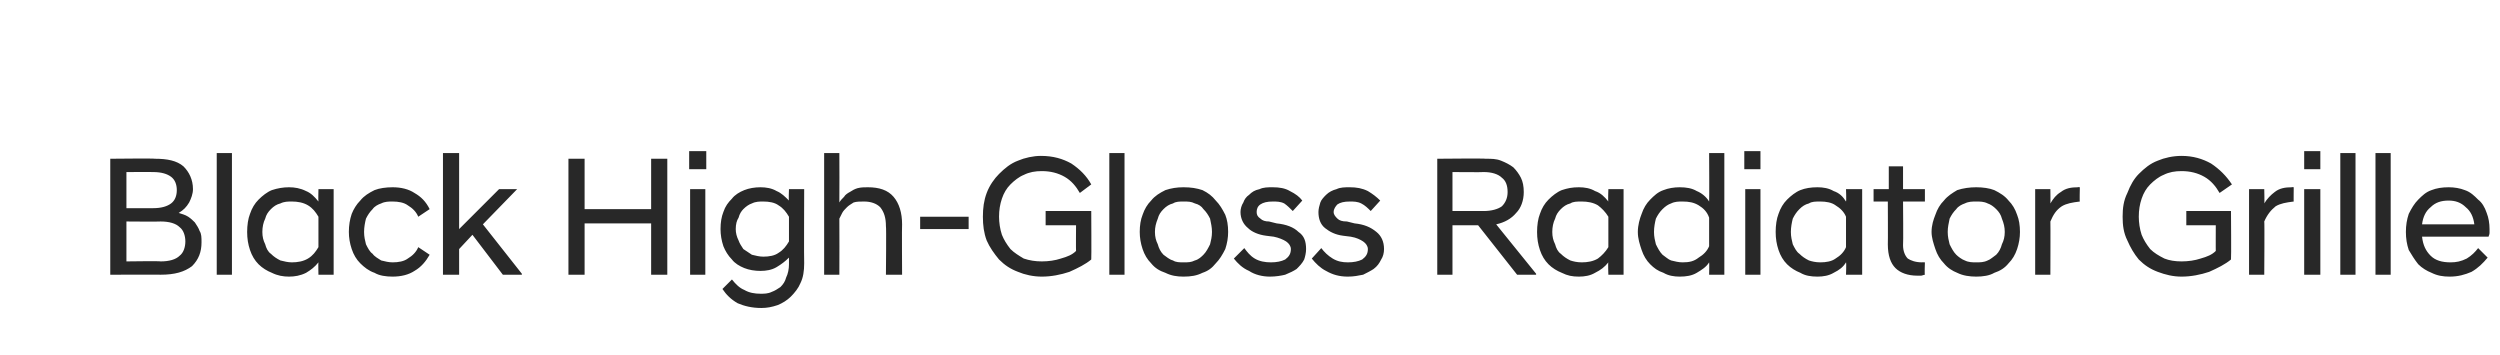 <?xml version="1.0" standalone="no"?>
<!DOCTYPE svg PUBLIC "-//W3C//DTD SVG 1.1//EN" "http://www.w3.org/Graphics/SVG/1.1/DTD/svg11.dtd">
<svg xmlns="http://www.w3.org/2000/svg" version="1.1" width="263px" height="37.3px" viewBox="0 -1 263 37.3" style="top:-1px">
  <desc>Black High Gloss Radiator Grille</desc>
  <defs/>
  <g id="Polygon137848">
    <path d="M 11.6 15.7 C 11.6 15.7 16.34 15.65 16.3 15.7 C 17.6 15.7 18.6 15.9 19.3 16.5 C 19.9 17.1 20.3 17.9 20.3 18.9 C 20.3 19.4 20.1 19.9 19.9 20.3 C 19.6 20.8 19.3 21.1 18.8 21.4 C 19.1 21.5 19.5 21.6 19.8 21.8 C 20.1 22 20.3 22.2 20.5 22.4 C 20.7 22.7 20.9 23 21 23.3 C 21.2 23.6 21.2 24 21.2 24.5 C 21.2 25.5 20.9 26.3 20.2 27 C 19.4 27.6 18.4 27.9 16.9 27.9 C 16.95 27.89 11.6 27.9 11.6 27.9 L 11.6 15.7 Z M 16.9 26.5 C 17.8 26.5 18.5 26.3 18.9 25.9 C 19.3 25.6 19.5 25 19.5 24.4 C 19.5 23.8 19.3 23.2 18.9 22.9 C 18.5 22.5 17.8 22.3 16.9 22.3 C 16.88 22.33 13.3 22.3 13.3 22.3 L 13.3 26.5 C 13.3 26.5 16.88 26.45 16.9 26.5 Z M 16.1 20.9 C 17 20.9 17.6 20.7 18 20.4 C 18.4 20.1 18.6 19.6 18.6 19 C 18.6 18.4 18.4 17.9 18 17.6 C 17.6 17.3 17 17.1 16.1 17.1 C 16.14 17.09 13.3 17.1 13.3 17.1 L 13.3 20.9 C 13.3 20.9 16.14 20.91 16.1 20.9 Z M 22.8 15.1 L 24.4 15.1 L 24.4 27.9 L 22.8 27.9 L 22.8 15.1 Z M 33.5 26.6 C 33.1 27.1 32.7 27.4 32.2 27.7 C 31.6 28 31 28.1 30.4 28.1 C 29.8 28.1 29.2 28 28.6 27.7 C 28.1 27.5 27.6 27.2 27.2 26.8 C 26.8 26.4 26.5 25.9 26.3 25.3 C 26.1 24.7 26 24.1 26 23.4 C 26 22.7 26.1 22 26.3 21.5 C 26.5 20.9 26.8 20.4 27.2 20 C 27.6 19.6 28.1 19.2 28.6 19 C 29.2 18.8 29.8 18.7 30.4 18.7 C 31 18.7 31.6 18.8 32.2 19.1 C 32.7 19.3 33.1 19.7 33.5 20.2 C 33.47 20.15 33.5 18.9 33.5 18.9 L 35.1 18.9 L 35.1 27.9 L 33.5 27.9 C 33.5 27.9 33.47 26.61 33.5 26.6 Z M 30.7 26.6 C 31.3 26.6 31.9 26.5 32.4 26.2 C 32.9 25.9 33.2 25.5 33.5 25 C 33.5 25 33.5 21.8 33.5 21.8 C 33.2 21.3 32.9 20.9 32.4 20.6 C 31.9 20.3 31.3 20.2 30.7 20.2 C 30.3 20.2 29.9 20.2 29.5 20.4 C 29.1 20.5 28.8 20.7 28.5 21 C 28.2 21.3 28 21.6 27.9 22 C 27.7 22.4 27.6 22.9 27.6 23.4 C 27.6 23.9 27.7 24.3 27.9 24.7 C 28 25.1 28.2 25.5 28.5 25.7 C 28.8 26 29.1 26.2 29.5 26.4 C 29.9 26.5 30.3 26.6 30.7 26.6 Z M 41.3 28.1 C 40.6 28.1 39.9 28 39.4 27.7 C 38.8 27.5 38.3 27.1 37.9 26.7 C 37.5 26.3 37.2 25.8 37 25.2 C 36.8 24.6 36.7 24 36.7 23.4 C 36.7 22.7 36.8 22.1 37 21.5 C 37.2 21 37.5 20.5 37.9 20.1 C 38.3 19.6 38.8 19.3 39.4 19 C 39.9 18.8 40.6 18.7 41.3 18.7 C 42.2 18.7 43 18.9 43.6 19.3 C 44.3 19.7 44.8 20.2 45.2 21 C 45.2 21 44 21.8 44 21.8 C 43.8 21.3 43.4 20.9 42.9 20.6 C 42.5 20.3 41.9 20.2 41.3 20.2 C 40.9 20.2 40.5 20.2 40.1 20.4 C 39.8 20.5 39.4 20.7 39.2 21 C 38.9 21.3 38.7 21.6 38.5 22 C 38.4 22.4 38.3 22.9 38.3 23.4 C 38.3 23.9 38.4 24.3 38.5 24.7 C 38.7 25.1 38.9 25.5 39.2 25.7 C 39.4 26 39.8 26.2 40.1 26.4 C 40.5 26.5 40.9 26.6 41.3 26.6 C 41.9 26.6 42.5 26.5 42.9 26.2 C 43.4 25.9 43.8 25.5 44 25 C 44 25 45.2 25.8 45.2 25.8 C 44.8 26.5 44.3 27.1 43.6 27.5 C 43 27.9 42.2 28.1 41.3 28.1 Z M 46.6 15.1 L 48.3 15.1 L 48.3 23.1 L 52.5 18.9 L 54.4 18.9 L 54.4 18.9 L 50.8 22.6 L 54.9 27.8 L 54.9 27.9 L 52.9 27.9 L 49.7 23.7 L 48.3 25.2 L 48.3 27.9 L 46.6 27.9 L 46.6 15.1 Z M 59.8 15.7 L 61.5 15.7 L 61.5 21 L 68.5 21 L 68.5 15.7 L 70.2 15.7 L 70.2 27.9 L 68.5 27.9 L 68.5 22.5 L 61.5 22.5 L 61.5 27.9 L 59.8 27.9 L 59.8 15.7 Z M 72.6 18.9 L 74.2 18.9 L 74.2 27.9 L 72.6 27.9 L 72.6 18.9 Z M 72.5 14.9 L 74.3 14.9 L 74.3 16.8 L 72.5 16.8 L 72.5 14.9 Z M 80 27.5 C 79.4 27.5 78.8 27.4 78.3 27.2 C 77.8 27 77.3 26.7 77 26.3 C 76.6 25.9 76.3 25.4 76.1 24.9 C 75.9 24.3 75.8 23.7 75.8 23.1 C 75.8 22.4 75.9 21.8 76.1 21.3 C 76.3 20.7 76.6 20.3 77 19.9 C 77.3 19.5 77.8 19.2 78.3 19 C 78.8 18.8 79.4 18.7 80 18.7 C 80.6 18.7 81.2 18.8 81.7 19.1 C 82.2 19.3 82.6 19.7 83 20.1 C 82.95 20.1 83 18.9 83 18.9 L 84.6 18.9 C 84.6 18.9 84.57 26.7 84.6 26.7 C 84.6 27.5 84.5 28.2 84.2 28.8 C 84 29.3 83.6 29.8 83.2 30.2 C 82.8 30.6 82.3 30.9 81.8 31.1 C 81.2 31.3 80.7 31.4 80.1 31.4 C 79.1 31.4 78.3 31.2 77.6 30.9 C 76.9 30.5 76.4 30 76 29.4 C 76 29.4 77 28.4 77 28.4 C 77.4 28.9 77.8 29.3 78.3 29.5 C 78.8 29.8 79.4 29.9 80 29.9 C 80.4 29.9 80.8 29.9 81.2 29.7 C 81.5 29.6 81.8 29.4 82.1 29.2 C 82.4 28.9 82.6 28.6 82.7 28.2 C 82.9 27.8 83 27.3 83 26.8 C 83 26.8 83 26.1 83 26.1 C 82.6 26.5 82.2 26.8 81.7 27.1 C 81.2 27.4 80.6 27.5 80 27.5 Z M 80.3 26 C 80.9 26 81.5 25.9 81.9 25.6 C 82.4 25.3 82.7 24.9 83 24.4 C 83 24.4 83 21.8 83 21.8 C 82.7 21.3 82.4 20.9 81.9 20.6 C 81.5 20.3 80.9 20.2 80.3 20.2 C 79.9 20.2 79.5 20.2 79.1 20.4 C 78.8 20.5 78.5 20.7 78.2 21 C 78 21.2 77.8 21.5 77.7 21.9 C 77.5 22.2 77.4 22.6 77.4 23.1 C 77.4 23.5 77.5 23.9 77.7 24.3 C 77.8 24.6 78 24.9 78.2 25.2 C 78.5 25.4 78.8 25.6 79.1 25.8 C 79.5 25.9 79.9 26 80.3 26 Z M 86.7 15.1 L 88.3 15.1 C 88.3 15.1 88.32 20.28 88.3 20.3 C 88.4 20.1 88.6 19.9 88.8 19.7 C 88.9 19.5 89.2 19.3 89.4 19.2 C 89.7 19 89.9 18.9 90.2 18.8 C 90.6 18.7 90.9 18.7 91.3 18.7 C 92.5 18.7 93.4 19 94 19.7 C 94.6 20.4 94.9 21.4 94.9 22.6 C 94.87 22.63 94.9 27.9 94.9 27.9 L 93.2 27.9 C 93.2 27.9 93.25 22.8 93.2 22.8 C 93.2 21.9 93 21.3 92.6 20.8 C 92.2 20.4 91.6 20.2 90.9 20.2 C 90.5 20.2 90.1 20.2 89.8 20.3 C 89.5 20.5 89.3 20.6 89.1 20.8 C 88.9 21 88.7 21.2 88.6 21.4 C 88.5 21.6 88.4 21.8 88.3 22 C 88.32 22 88.3 27.9 88.3 27.9 L 86.7 27.9 L 86.7 15.1 Z M 96.8 21.8 L 101.9 21.8 L 101.9 23.1 L 96.8 23.1 L 96.8 21.8 Z M 109.6 28.1 C 108.7 28.1 107.8 27.9 107.1 27.6 C 106.3 27.3 105.7 26.9 105.1 26.3 C 104.6 25.7 104.1 25 103.8 24.3 C 103.5 23.5 103.4 22.7 103.4 21.8 C 103.4 20.9 103.5 20.1 103.8 19.3 C 104.1 18.5 104.6 17.8 105.1 17.3 C 105.7 16.7 106.3 16.2 107.1 15.9 C 107.8 15.6 108.7 15.4 109.5 15.4 C 110.8 15.4 111.8 15.7 112.7 16.2 C 113.6 16.8 114.3 17.5 114.8 18.4 C 114.8 18.4 113.6 19.3 113.6 19.3 C 113.2 18.6 112.7 18 112 17.6 C 111.3 17.2 110.5 17 109.6 17 C 108.9 17 108.3 17.1 107.7 17.4 C 107.2 17.6 106.7 18 106.3 18.4 C 105.9 18.8 105.6 19.3 105.4 19.9 C 105.2 20.5 105.1 21.1 105.1 21.8 C 105.1 22.4 105.2 23.1 105.4 23.7 C 105.6 24.2 105.9 24.7 106.3 25.2 C 106.7 25.6 107.2 25.9 107.7 26.2 C 108.3 26.4 108.9 26.5 109.6 26.5 C 110.3 26.5 111 26.4 111.6 26.2 C 112.3 26 112.8 25.8 113.2 25.4 C 113.18 25.42 113.2 22.7 113.2 22.7 L 110 22.7 L 110 21.2 L 114.8 21.2 C 114.8 21.2 114.83 26.27 114.8 26.3 C 114.2 26.8 113.4 27.2 112.5 27.6 C 111.6 27.9 110.6 28.1 109.6 28.1 Z M 116.7 15.1 L 118.3 15.1 L 118.3 27.9 L 116.7 27.9 L 116.7 15.1 Z M 124.5 28.1 C 123.8 28.1 123.2 28 122.6 27.7 C 122 27.5 121.5 27.2 121.1 26.7 C 120.7 26.3 120.4 25.8 120.2 25.2 C 120 24.6 119.9 24 119.9 23.4 C 119.9 22.7 120 22.1 120.2 21.6 C 120.4 21 120.7 20.5 121.1 20.1 C 121.5 19.6 122 19.3 122.6 19 C 123.2 18.8 123.8 18.7 124.5 18.7 C 125.3 18.7 125.9 18.8 126.5 19 C 127.1 19.3 127.5 19.6 127.9 20.1 C 128.3 20.5 128.6 21 128.9 21.6 C 129.1 22.1 129.2 22.7 129.2 23.4 C 129.2 24 129.1 24.6 128.9 25.2 C 128.6 25.8 128.3 26.3 127.9 26.7 C 127.5 27.2 127.1 27.5 126.5 27.7 C 125.9 28 125.3 28.1 124.5 28.1 Z M 124.5 26.6 C 125 26.6 125.3 26.6 125.7 26.4 C 126.1 26.3 126.4 26 126.6 25.8 C 126.9 25.5 127.1 25.1 127.3 24.7 C 127.4 24.3 127.5 23.9 127.5 23.4 C 127.5 22.9 127.4 22.5 127.3 22 C 127.1 21.6 126.9 21.3 126.6 21 C 126.4 20.7 126.1 20.5 125.7 20.4 C 125.3 20.2 125 20.2 124.5 20.2 C 124.1 20.2 123.7 20.2 123.4 20.4 C 123 20.5 122.7 20.7 122.4 21 C 122.1 21.3 121.9 21.6 121.8 22 C 121.6 22.5 121.5 22.9 121.5 23.4 C 121.5 23.9 121.6 24.3 121.8 24.7 C 121.9 25.1 122.1 25.5 122.4 25.8 C 122.7 26 123 26.3 123.4 26.4 C 123.7 26.6 124.1 26.6 124.5 26.6 Z M 133.6 28.1 C 132.8 28.1 132 27.9 131.4 27.5 C 130.7 27.2 130.2 26.7 129.8 26.2 C 129.8 26.2 130.9 25.1 130.9 25.1 C 131.2 25.5 131.5 25.9 132 26.2 C 132.5 26.5 133.1 26.6 133.7 26.6 C 134.3 26.6 134.8 26.5 135.2 26.3 C 135.6 26 135.8 25.7 135.8 25.2 C 135.8 24.9 135.6 24.6 135.3 24.4 C 135 24.2 134.5 24 134 23.9 C 134 23.9 133.2 23.8 133.2 23.8 C 132.4 23.7 131.7 23.4 131.3 23 C 130.8 22.6 130.5 22 130.5 21.3 C 130.5 21 130.6 20.6 130.8 20.3 C 130.9 20 131.1 19.7 131.4 19.5 C 131.7 19.2 132 19 132.5 18.9 C 132.9 18.7 133.4 18.7 133.9 18.7 C 134.6 18.7 135.2 18.8 135.7 19.1 C 136.3 19.4 136.7 19.7 137 20.1 C 137 20.1 136 21.2 136 21.2 C 135.7 20.9 135.4 20.6 135.1 20.4 C 134.7 20.2 134.3 20.2 133.9 20.2 C 133.3 20.2 132.9 20.3 132.6 20.5 C 132.3 20.7 132.2 21 132.2 21.3 C 132.2 21.6 132.3 21.8 132.6 22 C 132.8 22.2 133.1 22.3 133.5 22.3 C 133.5 22.3 134.3 22.5 134.3 22.5 C 135.3 22.6 136.1 22.9 136.6 23.4 C 137.2 23.8 137.4 24.4 137.4 25.2 C 137.4 25.6 137.3 26 137.2 26.3 C 137 26.7 136.7 27 136.4 27.3 C 136.1 27.5 135.7 27.7 135.2 27.9 C 134.8 28 134.2 28.1 133.6 28.1 Z M 141.8 28.1 C 140.9 28.1 140.2 27.9 139.5 27.5 C 138.9 27.2 138.4 26.7 138 26.2 C 138 26.2 139 25.1 139 25.1 C 139.3 25.5 139.7 25.9 140.2 26.2 C 140.7 26.5 141.2 26.6 141.8 26.6 C 142.4 26.6 142.9 26.5 143.3 26.3 C 143.7 26 143.9 25.7 143.9 25.2 C 143.9 24.9 143.7 24.6 143.4 24.4 C 143.1 24.2 142.7 24 142.1 23.9 C 142.1 23.9 141.3 23.8 141.3 23.8 C 140.5 23.7 139.9 23.4 139.4 23 C 138.9 22.6 138.7 22 138.7 21.3 C 138.7 21 138.8 20.6 138.9 20.3 C 139 20 139.3 19.7 139.5 19.5 C 139.8 19.2 140.2 19 140.6 18.9 C 141 18.7 141.5 18.7 142 18.7 C 142.7 18.7 143.3 18.8 143.9 19.1 C 144.4 19.4 144.8 19.7 145.2 20.1 C 145.2 20.1 144.2 21.2 144.2 21.2 C 143.9 20.9 143.6 20.6 143.2 20.4 C 142.8 20.2 142.4 20.2 142 20.2 C 141.4 20.2 141 20.3 140.7 20.5 C 140.5 20.7 140.3 21 140.3 21.3 C 140.3 21.6 140.5 21.8 140.7 22 C 140.9 22.2 141.2 22.3 141.7 22.3 C 141.7 22.3 142.5 22.5 142.5 22.5 C 143.5 22.6 144.2 22.9 144.8 23.4 C 145.3 23.8 145.6 24.4 145.6 25.2 C 145.6 25.6 145.5 26 145.3 26.3 C 145.1 26.7 144.9 27 144.5 27.3 C 144.2 27.5 143.8 27.7 143.4 27.9 C 142.9 28 142.4 28.1 141.8 28.1 Z M 155.5 22.7 L 152.8 22.7 L 152.8 27.9 L 151.2 27.9 L 151.2 15.7 C 151.2 15.7 156.27 15.65 156.3 15.7 C 156.9 15.7 157.4 15.7 157.9 15.9 C 158.4 16.1 158.8 16.3 159.2 16.6 C 159.5 16.9 159.8 17.3 160 17.7 C 160.2 18.1 160.3 18.6 160.3 19.2 C 160.3 20.1 160 20.9 159.5 21.4 C 159 22 158.3 22.4 157.4 22.6 C 157.36 22.56 161.6 27.8 161.6 27.8 L 161.6 27.9 L 159.6 27.9 L 155.5 22.7 Z M 156.1 21.2 C 156.9 21.2 157.6 21 158 20.7 C 158.4 20.3 158.6 19.8 158.6 19.2 C 158.6 18.5 158.4 18 158 17.7 C 157.6 17.3 156.9 17.1 156.1 17.1 C 156.1 17.13 152.8 17.1 152.8 17.1 L 152.8 21.2 C 152.8 21.2 156.1 21.19 156.1 21.2 Z M 169.2 26.6 C 168.8 27.1 168.4 27.4 167.8 27.7 C 167.3 28 166.7 28.1 166.1 28.1 C 165.4 28.1 164.9 28 164.3 27.7 C 163.8 27.5 163.3 27.2 162.9 26.8 C 162.5 26.4 162.2 25.9 162 25.3 C 161.8 24.7 161.7 24.1 161.7 23.4 C 161.7 22.7 161.8 22 162 21.5 C 162.2 20.9 162.5 20.4 162.9 20 C 163.3 19.6 163.8 19.2 164.3 19 C 164.9 18.8 165.4 18.7 166.1 18.7 C 166.7 18.7 167.3 18.8 167.8 19.1 C 168.4 19.3 168.8 19.7 169.2 20.2 C 169.15 20.15 169.2 18.9 169.2 18.9 L 170.8 18.9 L 170.8 27.9 L 169.2 27.9 C 169.2 27.9 169.15 26.61 169.2 26.6 Z M 166.4 26.6 C 167 26.6 167.6 26.5 168.1 26.2 C 168.5 25.9 168.9 25.5 169.2 25 C 169.2 25 169.2 21.8 169.2 21.8 C 168.9 21.3 168.5 20.9 168.1 20.6 C 167.6 20.3 167 20.2 166.4 20.2 C 165.9 20.2 165.5 20.2 165.2 20.4 C 164.8 20.5 164.5 20.7 164.2 21 C 163.9 21.3 163.7 21.6 163.6 22 C 163.4 22.4 163.3 22.9 163.3 23.4 C 163.3 23.9 163.4 24.3 163.6 24.7 C 163.7 25.1 163.9 25.5 164.2 25.7 C 164.5 26 164.8 26.2 165.2 26.4 C 165.5 26.5 165.9 26.6 166.4 26.6 Z M 179.8 26.6 C 179.5 27.1 179 27.4 178.5 27.7 C 178 28 177.4 28.1 176.7 28.1 C 176.1 28.1 175.5 28 175 27.7 C 174.4 27.5 174 27.2 173.6 26.8 C 173.2 26.4 172.9 25.9 172.7 25.3 C 172.5 24.7 172.3 24.1 172.3 23.4 C 172.3 22.7 172.5 22 172.7 21.5 C 172.9 20.9 173.2 20.4 173.6 20 C 174 19.6 174.4 19.2 175 19 C 175.5 18.8 176.1 18.7 176.7 18.7 C 177.4 18.7 178 18.8 178.5 19.1 C 179 19.3 179.5 19.7 179.8 20.2 C 179.83 20.15 179.8 15.1 179.8 15.1 L 181.4 15.1 L 181.4 27.9 L 179.8 27.9 C 179.8 27.9 179.83 26.61 179.8 26.6 Z M 177 26.6 C 177.7 26.6 178.2 26.5 178.7 26.1 C 179.2 25.8 179.6 25.4 179.8 24.9 C 179.8 24.9 179.8 21.9 179.8 21.9 C 179.6 21.3 179.2 20.9 178.7 20.6 C 178.2 20.3 177.7 20.2 177 20.2 C 176.6 20.2 176.2 20.2 175.8 20.4 C 175.5 20.5 175.2 20.7 174.9 21 C 174.6 21.3 174.4 21.6 174.2 22 C 174.1 22.4 174 22.9 174 23.4 C 174 23.9 174.1 24.3 174.2 24.7 C 174.4 25.1 174.6 25.5 174.9 25.8 C 175.2 26 175.5 26.3 175.8 26.4 C 176.2 26.5 176.6 26.6 177 26.6 Z M 183.6 18.9 L 185.2 18.9 L 185.2 27.9 L 183.6 27.9 L 183.6 18.9 Z M 183.5 14.9 L 185.2 14.9 L 185.2 16.8 L 183.5 16.8 L 183.5 14.9 Z M 194.2 26.6 C 193.9 27.1 193.5 27.4 192.9 27.7 C 192.4 28 191.8 28.1 191.2 28.1 C 190.5 28.1 189.9 28 189.4 27.7 C 188.9 27.5 188.4 27.2 188 26.8 C 187.6 26.4 187.3 25.9 187.1 25.3 C 186.9 24.7 186.8 24.1 186.8 23.4 C 186.8 22.7 186.9 22 187.1 21.5 C 187.3 20.9 187.6 20.4 188 20 C 188.4 19.6 188.9 19.2 189.4 19 C 189.9 18.8 190.5 18.7 191.2 18.7 C 191.8 18.7 192.4 18.8 192.9 19.1 C 193.5 19.3 193.9 19.7 194.2 20.2 C 194.25 20.15 194.2 18.9 194.2 18.9 L 195.9 18.9 L 195.9 27.9 L 194.2 27.9 C 194.2 27.9 194.25 26.61 194.2 26.6 Z M 191.5 26.6 C 192.1 26.6 192.7 26.5 193.1 26.2 C 193.6 25.9 194 25.5 194.2 25 C 194.2 25 194.2 21.8 194.2 21.8 C 194 21.3 193.6 20.9 193.1 20.6 C 192.7 20.3 192.1 20.2 191.5 20.2 C 191 20.2 190.6 20.2 190.3 20.4 C 189.9 20.5 189.6 20.7 189.3 21 C 189 21.3 188.8 21.6 188.6 22 C 188.5 22.4 188.4 22.9 188.4 23.4 C 188.4 23.9 188.5 24.3 188.6 24.7 C 188.8 25.1 189 25.5 189.3 25.7 C 189.6 26 189.9 26.2 190.3 26.4 C 190.6 26.5 191 26.6 191.5 26.6 Z M 201.7 28 C 200.7 28 199.9 27.7 199.4 27.2 C 198.9 26.7 198.6 25.9 198.6 24.7 C 198.62 24.72 198.6 20.2 198.6 20.2 L 197.1 20.2 L 197.1 18.9 L 198.7 18.9 L 198.7 16.5 L 200.2 16.5 L 200.2 18.9 L 202.5 18.9 L 202.5 20.2 L 200.2 20.2 C 200.2 20.2 200.24 24.78 200.2 24.8 C 200.2 25.4 200.4 25.9 200.7 26.2 C 201 26.4 201.5 26.6 202.2 26.6 C 202.17 26.58 202.5 26.6 202.5 26.6 C 202.5 26.6 202.45 27.91 202.5 27.9 C 202.4 27.9 202.2 28 202.1 28 C 202 28 201.9 28 201.7 28 Z M 207.9 28.1 C 207.2 28.1 206.5 28 205.9 27.7 C 205.4 27.5 204.9 27.2 204.5 26.7 C 204.1 26.3 203.8 25.8 203.6 25.2 C 203.4 24.6 203.2 24 203.2 23.4 C 203.2 22.7 203.4 22.1 203.6 21.6 C 203.8 21 204.1 20.5 204.5 20.1 C 204.9 19.6 205.4 19.3 205.9 19 C 206.5 18.8 207.2 18.7 207.9 18.7 C 208.6 18.7 209.3 18.8 209.8 19 C 210.4 19.3 210.9 19.6 211.3 20.1 C 211.7 20.5 212 21 212.2 21.6 C 212.4 22.1 212.5 22.7 212.5 23.4 C 212.5 24 212.4 24.6 212.2 25.2 C 212 25.8 211.7 26.3 211.3 26.7 C 210.9 27.2 210.4 27.5 209.8 27.7 C 209.3 28 208.6 28.1 207.9 28.1 Z M 207.9 26.6 C 208.3 26.6 208.7 26.6 209.1 26.4 C 209.4 26.3 209.7 26 210 25.8 C 210.3 25.5 210.5 25.1 210.6 24.7 C 210.8 24.3 210.9 23.9 210.9 23.4 C 210.9 22.9 210.8 22.5 210.6 22 C 210.5 21.6 210.3 21.3 210 21 C 209.7 20.7 209.4 20.5 209.1 20.4 C 208.7 20.2 208.3 20.2 207.9 20.2 C 207.5 20.2 207.1 20.2 206.7 20.4 C 206.4 20.5 206 20.7 205.8 21 C 205.5 21.3 205.3 21.6 205.1 22 C 205 22.5 204.9 22.9 204.9 23.4 C 204.9 23.9 205 24.3 205.1 24.7 C 205.3 25.1 205.5 25.5 205.8 25.8 C 206 26 206.4 26.3 206.7 26.4 C 207.1 26.6 207.5 26.6 207.9 26.6 Z M 214.1 18.9 L 215.7 18.9 C 215.7 18.9 215.72 20.42 215.7 20.4 C 216 19.9 216.3 19.5 216.8 19.2 C 217.3 18.8 217.9 18.7 218.6 18.7 C 218.56 18.67 218.8 18.7 218.8 18.7 C 218.8 18.7 218.76 20.24 218.8 20.2 C 218 20.3 217.4 20.4 216.9 20.7 C 216.3 21.1 216 21.6 215.7 22.3 C 215.72 22.27 215.7 27.9 215.7 27.9 L 214.1 27.9 L 214.1 18.9 Z M 229.5 28.1 C 228.6 28.1 227.8 27.9 227 27.6 C 226.2 27.3 225.6 26.9 225 26.3 C 224.5 25.7 224.1 25 223.8 24.3 C 223.4 23.5 223.3 22.7 223.3 21.8 C 223.3 20.9 223.4 20.1 223.8 19.3 C 224.1 18.5 224.5 17.8 225 17.3 C 225.6 16.7 226.2 16.2 227 15.9 C 227.7 15.6 228.6 15.4 229.5 15.4 C 230.7 15.4 231.7 15.7 232.6 16.2 C 233.5 16.8 234.2 17.5 234.8 18.4 C 234.8 18.4 233.5 19.3 233.5 19.3 C 233.1 18.6 232.6 18 231.9 17.6 C 231.2 17.2 230.4 17 229.5 17 C 228.8 17 228.2 17.1 227.6 17.4 C 227.1 17.6 226.6 18 226.2 18.4 C 225.8 18.8 225.5 19.3 225.3 19.9 C 225.1 20.5 225 21.1 225 21.8 C 225 22.4 225.1 23.1 225.3 23.7 C 225.5 24.2 225.8 24.7 226.2 25.2 C 226.6 25.6 227.1 25.9 227.7 26.2 C 228.2 26.4 228.8 26.5 229.5 26.5 C 230.2 26.5 230.9 26.4 231.5 26.2 C 232.2 26 232.7 25.8 233.1 25.4 C 233.09 25.42 233.1 22.7 233.1 22.7 L 230 22.7 L 230 21.2 L 234.7 21.2 C 234.7 21.2 234.74 26.27 234.7 26.3 C 234.1 26.8 233.3 27.2 232.4 27.6 C 231.5 27.9 230.5 28.1 229.5 28.1 Z M 236.6 18.9 L 238.2 18.9 C 238.2 18.9 238.24 20.42 238.2 20.4 C 238.5 19.9 238.9 19.5 239.3 19.2 C 239.8 18.8 240.4 18.7 241.1 18.7 C 241.08 18.67 241.3 18.7 241.3 18.7 C 241.3 18.7 241.28 20.24 241.3 20.2 C 240.5 20.3 239.9 20.4 239.4 20.7 C 238.9 21.1 238.5 21.6 238.2 22.3 C 238.24 22.27 238.2 27.9 238.2 27.9 L 236.6 27.9 L 236.6 18.9 Z M 242.4 18.9 L 244.1 18.9 L 244.1 27.9 L 242.4 27.9 L 242.4 18.9 Z M 242.4 14.9 L 244.1 14.9 L 244.1 16.8 L 242.4 16.8 L 242.4 14.9 Z M 246.2 15.1 L 247.8 15.1 L 247.8 27.9 L 246.2 27.9 L 246.2 15.1 Z M 249.9 15.1 L 251.5 15.1 L 251.5 27.9 L 249.9 27.9 L 249.9 15.1 Z M 257.7 28.1 C 257 28.1 256.4 28 255.8 27.7 C 255.3 27.5 254.8 27.2 254.4 26.8 C 254 26.3 253.7 25.8 253.4 25.3 C 253.2 24.7 253.1 24.1 253.1 23.4 C 253.1 22.7 253.2 22.1 253.4 21.5 C 253.7 20.9 254 20.4 254.4 20 C 254.8 19.6 255.2 19.2 255.8 19 C 256.3 18.8 256.9 18.7 257.6 18.7 C 258.2 18.7 258.8 18.8 259.3 19 C 259.9 19.2 260.3 19.6 260.7 20 C 261.1 20.3 261.4 20.8 261.6 21.4 C 261.8 21.9 261.9 22.5 261.9 23.1 C 261.9 23.2 261.9 23.4 261.9 23.5 C 261.9 23.7 261.8 23.8 261.8 23.9 C 261.8 23.9 254.8 23.9 254.8 23.9 C 254.9 24.8 255.2 25.4 255.7 25.9 C 256.2 26.4 256.9 26.6 257.8 26.6 C 258.4 26.6 258.9 26.5 259.5 26.2 C 260 25.9 260.4 25.5 260.7 25.1 C 260.7 25.1 261.7 26.1 261.7 26.1 C 261.2 26.7 260.7 27.2 260 27.6 C 259.3 27.9 258.6 28.1 257.7 28.1 Z M 257.6 20.1 C 256.8 20.1 256.2 20.3 255.7 20.8 C 255.2 21.2 254.9 21.8 254.8 22.6 C 254.8 22.6 260.3 22.6 260.3 22.6 C 260.2 21.8 259.9 21.2 259.4 20.8 C 258.9 20.3 258.3 20.1 257.6 20.1 Z " stroke="none" fill="#282828"/>
  </g>
</svg>